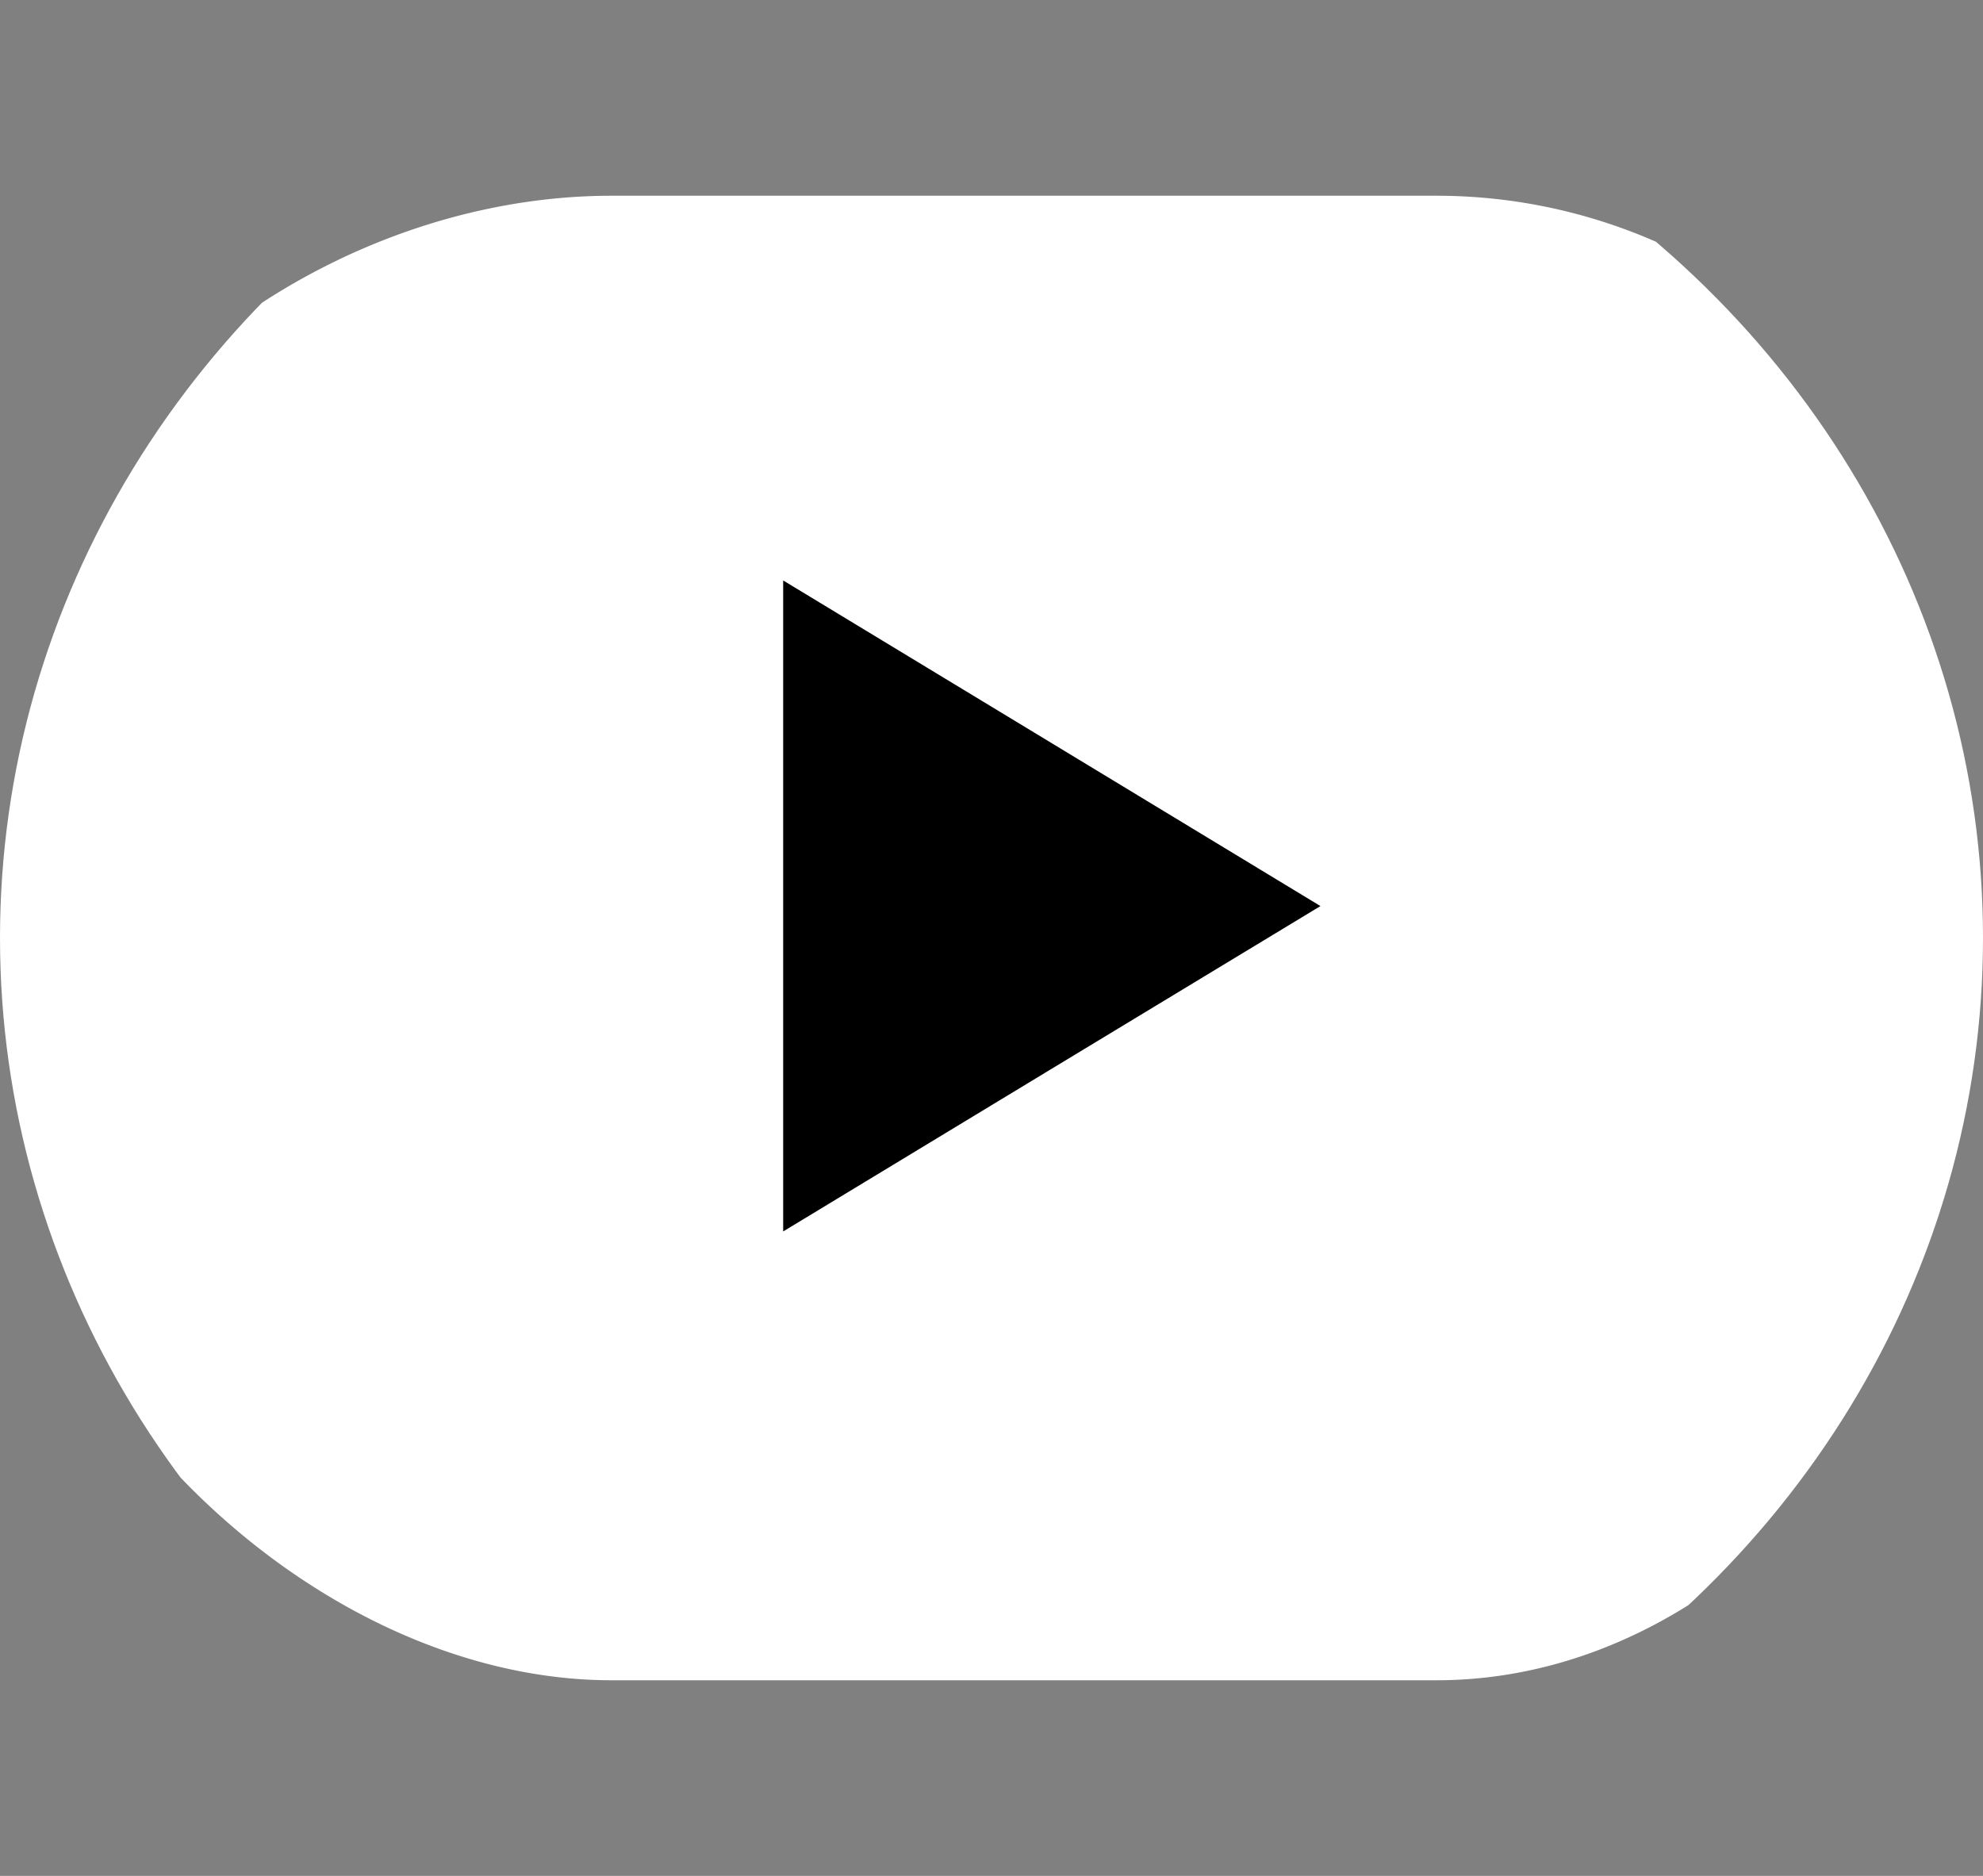 <svg xmlns="http://www.w3.org/2000/svg" xmlns:xlink="http://www.w3.org/1999/xlink" width="37" height="35" viewBox="0 0 37 35"><rect x="0" y="0" width="37" height="35" fill="#808080" stroke="none"/><defs><clipPath id="a"><ellipse cx="18.5" cy="17.5" rx="18.5" ry="17.5" transform="translate(349 6824)" fill="#fff" stroke="#707070" stroke-width="1"/></clipPath></defs><g transform="translate(-349 -6824)" clip-path="url(#a)"><g transform="translate(349 6827.652)"><path d="M12.6,1.742H27.989a10.2,10.2,0,0,1,10.2,10.2v6.118c0,5.633-4.566,11.38-10.2,11.38H12.6c-5.7,0-11.413-5.747-11.413-11.38V11.94C1.187,6.308,6.9,1.742,12.6,1.742Z" transform="translate(-1.187 -1.742)" fill="#fff" fill-rule="evenodd"/><path d="M25.825,14.995l-5.012,3.034L15.8,21.066V8.92l5.014,3.038,5.012,3.038Z" transform="translate(-1.187 -1.742)" fill-rule="evenodd"/></g></g></svg>